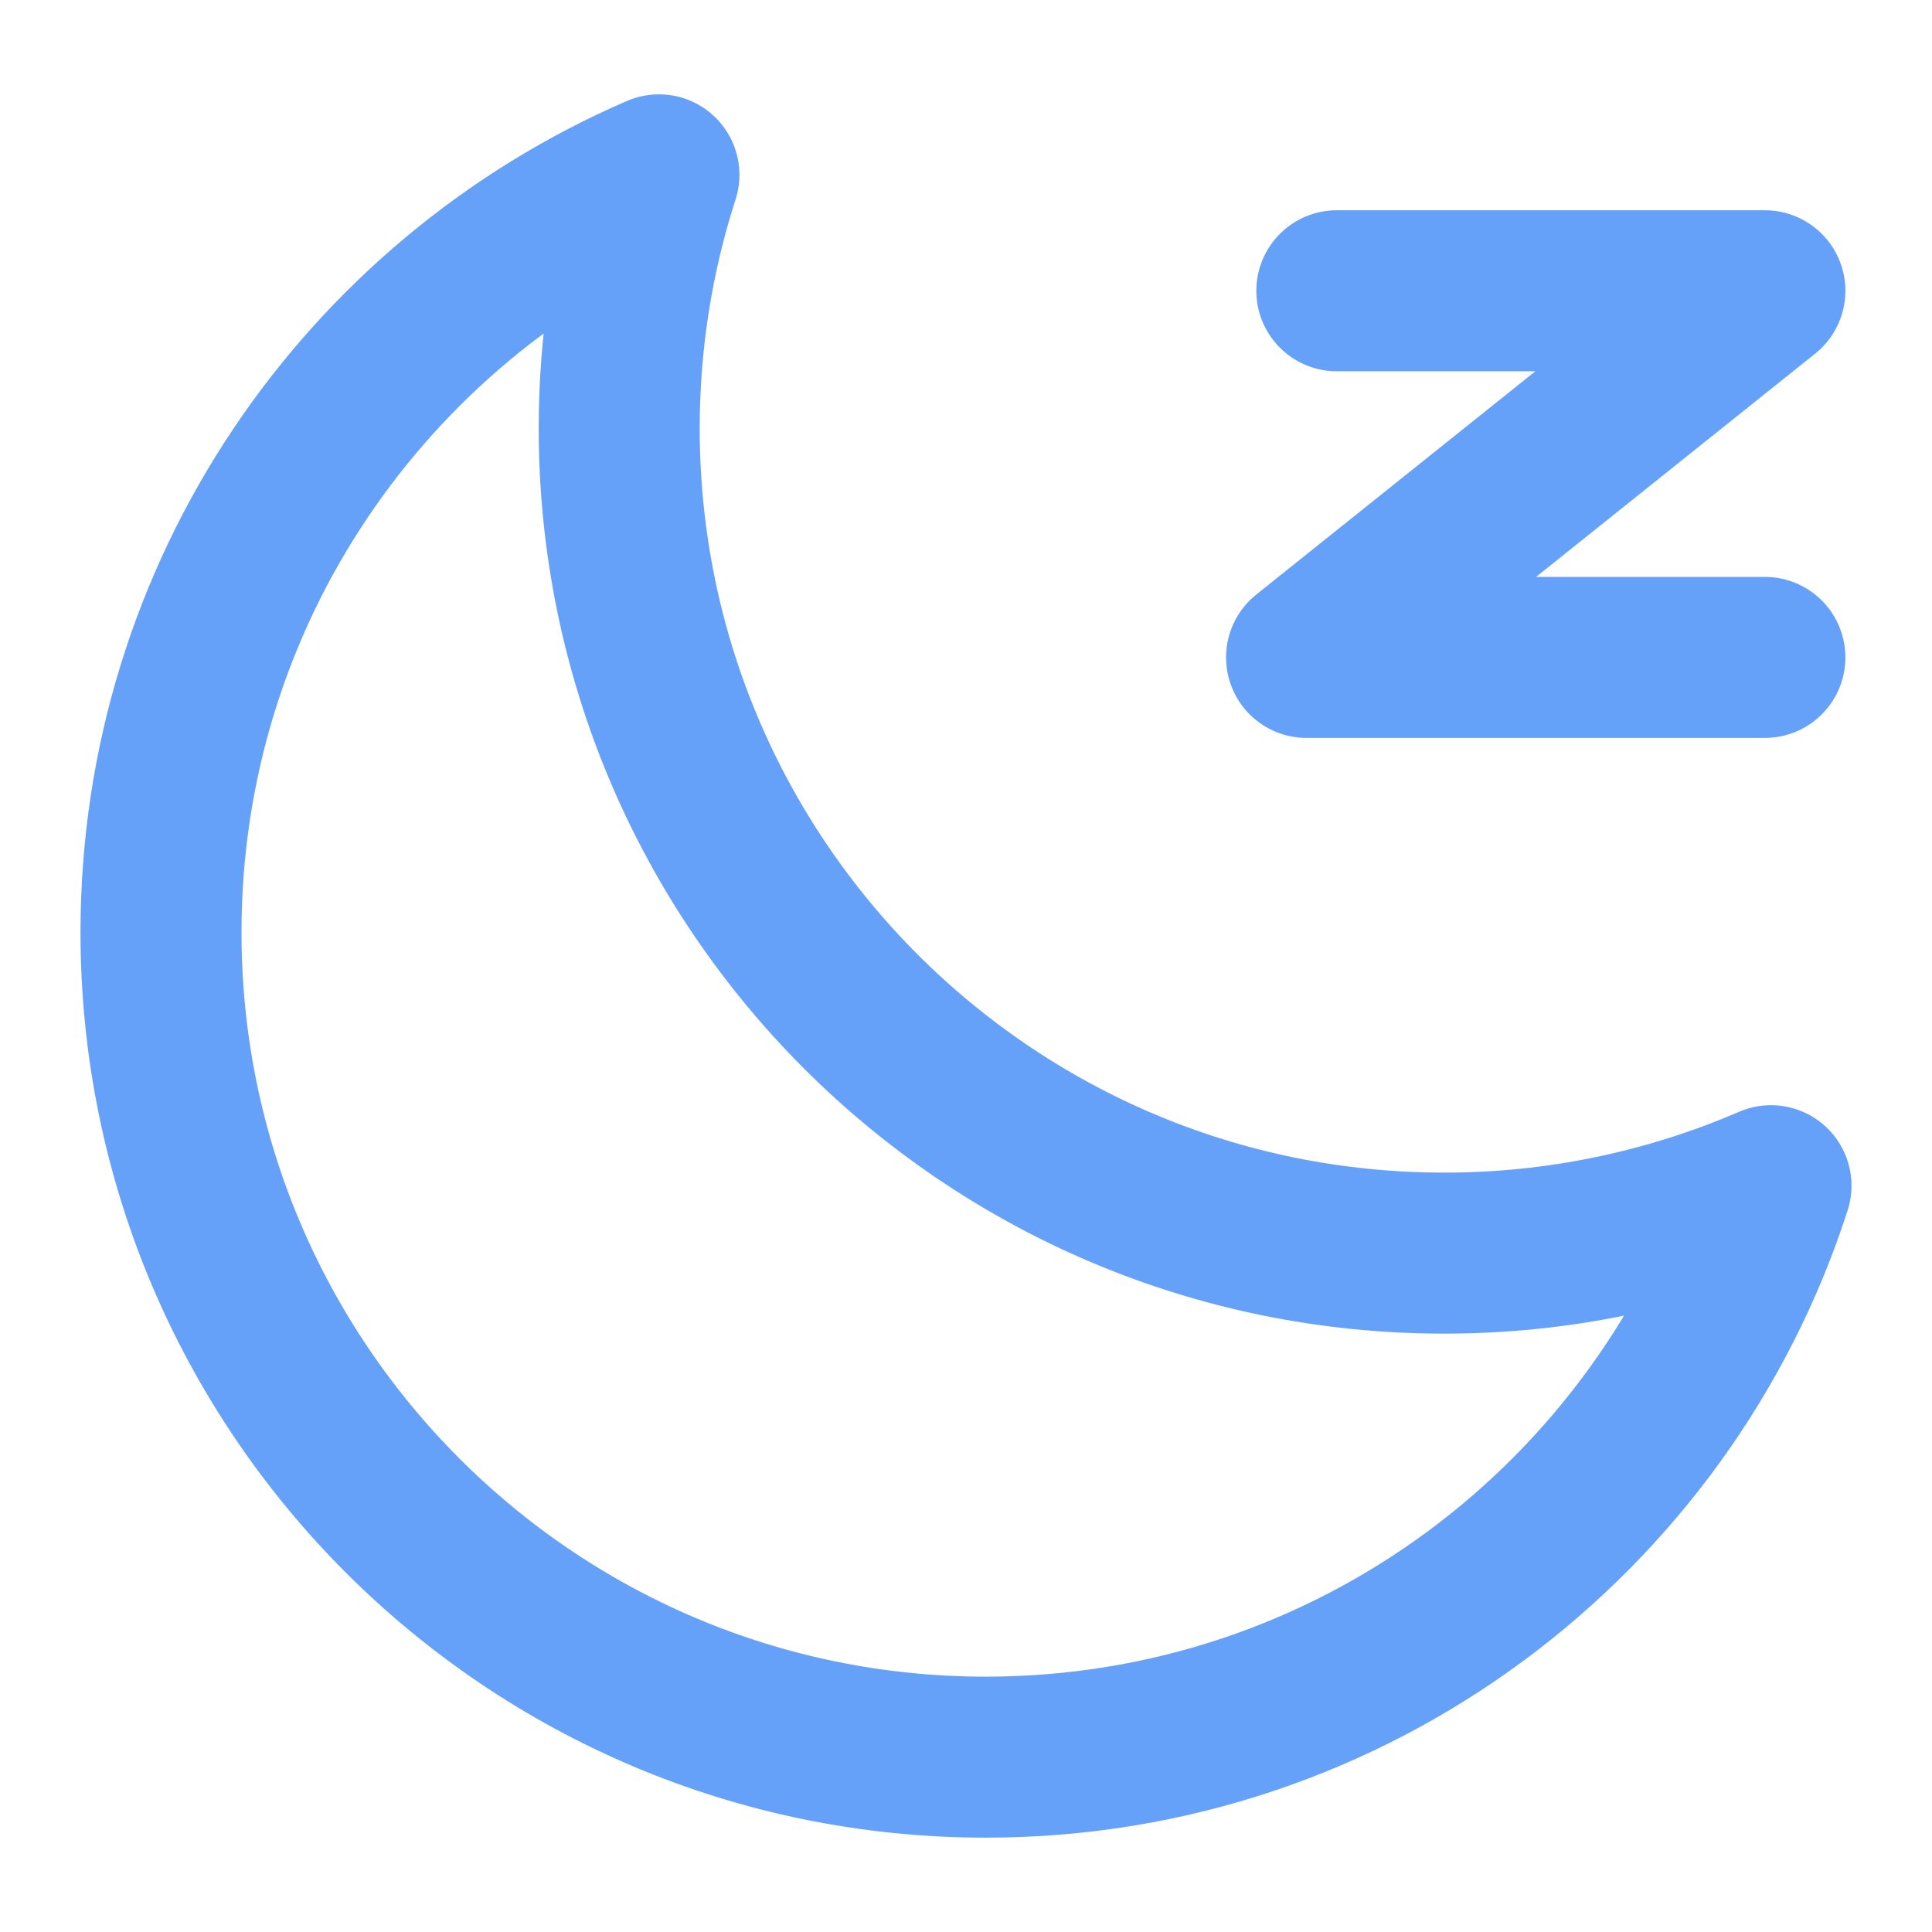 <svg width="18" height="18" viewBox="0 0 18 18" fill="none" xmlns="http://www.w3.org/2000/svg">
<path d="M12.455 2.709H16.443L12.173 6.125H16.443M6.139 1.629C5.893 2.392 5.769 3.188 5.769 3.99C5.769 8.234 9.21 11.675 13.454 11.675C14.502 11.676 15.538 11.462 16.5 11.047C15.504 14.137 12.605 16.371 9.185 16.371C4.941 16.371 1.5 12.93 1.5 8.686C1.5 5.524 3.41 2.808 6.139 1.629Z" stroke="#65A0F9" stroke-width="1.5" stroke-linecap="round" stroke-linejoin="round"/>
</svg>
